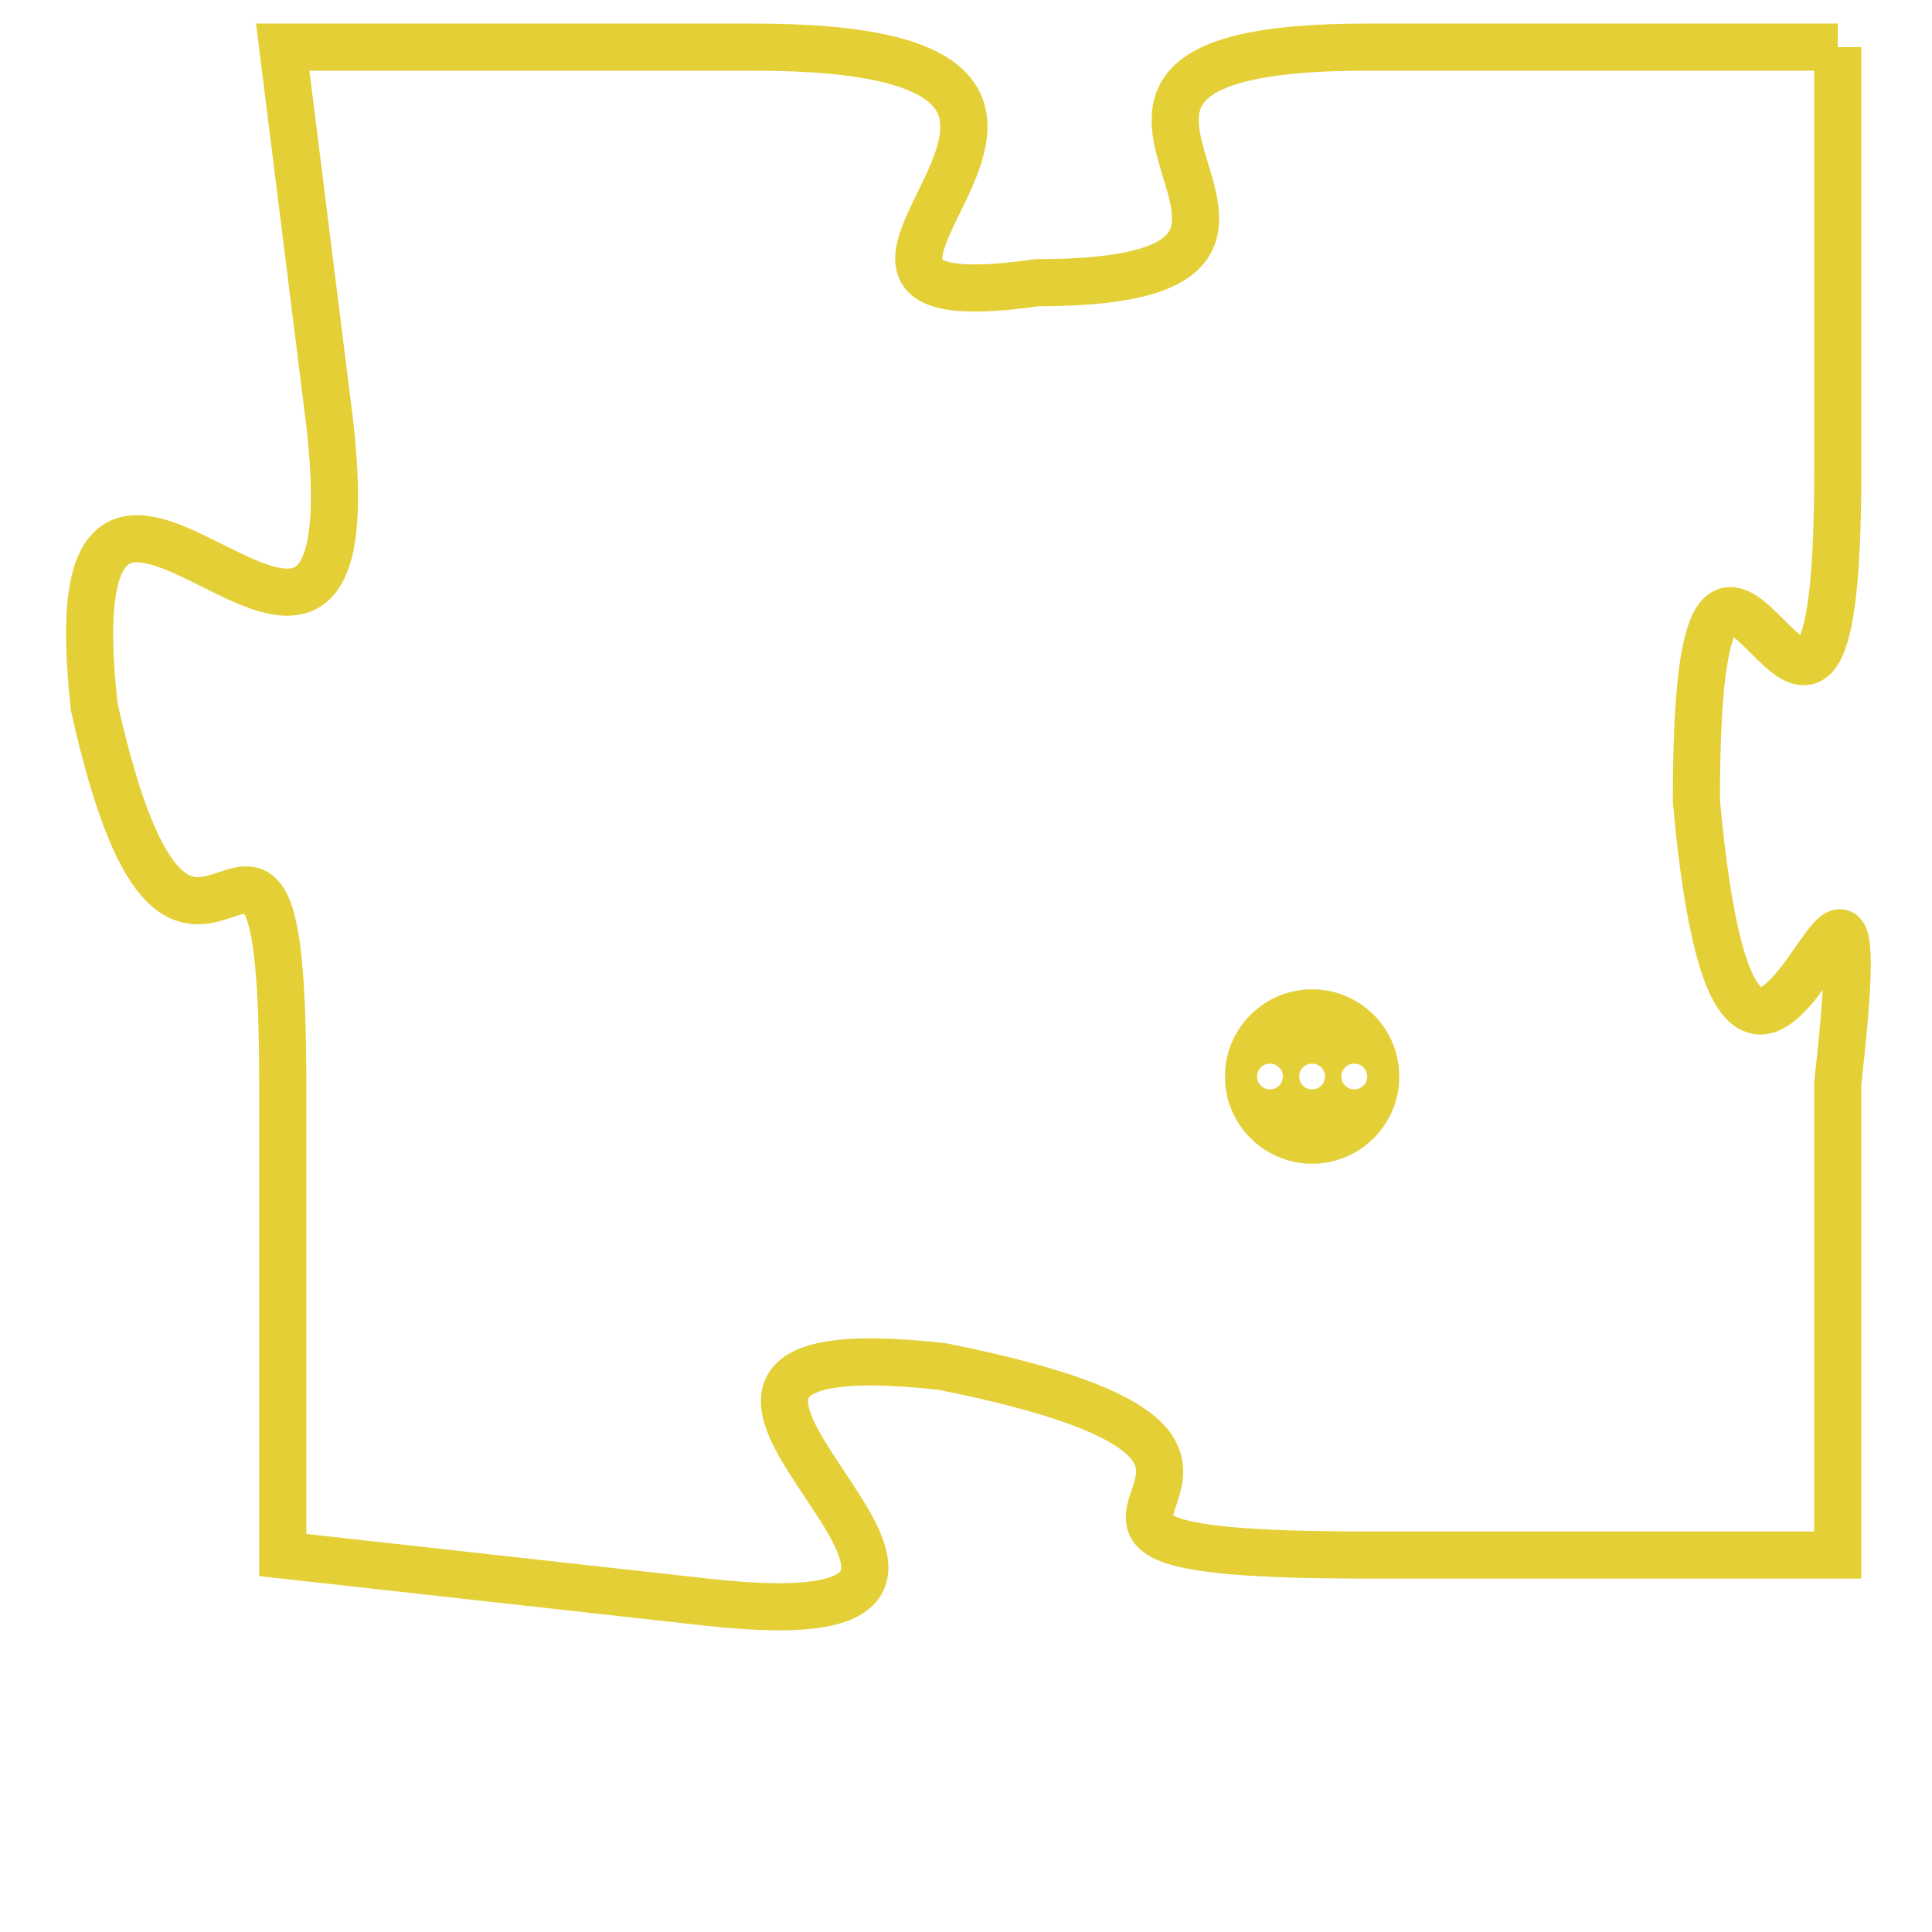 <svg version="1.1" xmlns="http://www.w3.org/2000/svg" xmlns:xlink="http://www.w3.org/1999/xlink" fill="transparent" x="0" y="0" width="350" height="350" preserveAspectRatio="xMinYMin slice"><style type="text/css">.links{fill:transparent;stroke: #E4CF37;}.links:hover{fill:#63D272; opacity:0.4;}</style><defs><g id="allt"><path id="t1741" d="M1716,416 L1706,416 C1697,416 1707,421 1699,421 C1692,422 1703,416 1693,416 L1683,416 1683,416 L1684,424 C1685,433 1678,421 1679,430 C1681,439 1683,429 1683,438 L1683,448 1683,448 L1692,449 C1701,450 1688,443 1697,444 C1707,446 1696,448 1706,448 L1716,448 1716,448 L1716,438 C1717,429 1714,443 1713,432 C1713,422 1716,435 1716,425 L1716,416"/></g><clipPath id="c" clipRule="evenodd" fill="transparent"><use href="#t1741"/></clipPath></defs><svg viewBox="1677 415 41 36" preserveAspectRatio="xMinYMin meet"><svg width="4380" height="2430"><g><image crossorigin="anonymous" x="0" y="0" href="https://nftpuzzle.license-token.com/assets/completepuzzle.svg" width="100%" height="100%" /><g class="links"><use href="#t1741"/></g></g></svg><svg x="1703" y="436" height="9%" width="9%" viewBox="0 0 330 330"><g><a xlink:href="https://nftpuzzle.license-token.com/" class="links"><title>See the most innovative NFT based token software licensing project</title><path fill="#E4CF37" id="more" d="M165,0C74.019,0,0,74.019,0,165s74.019,165,165,165s165-74.019,165-165S255.981,0,165,0z M85,190 c-13.785,0-25-11.215-25-25s11.215-25,25-25s25,11.215,25,25S98.785,190,85,190z M165,190c-13.785,0-25-11.215-25-25 s11.215-25,25-25s25,11.215,25,25S178.785,190,165,190z M245,190c-13.785,0-25-11.215-25-25s11.215-25,25-25 c13.785,0,25,11.215,25,25S258.785,190,245,190z"></path></a></g></svg></svg></svg>